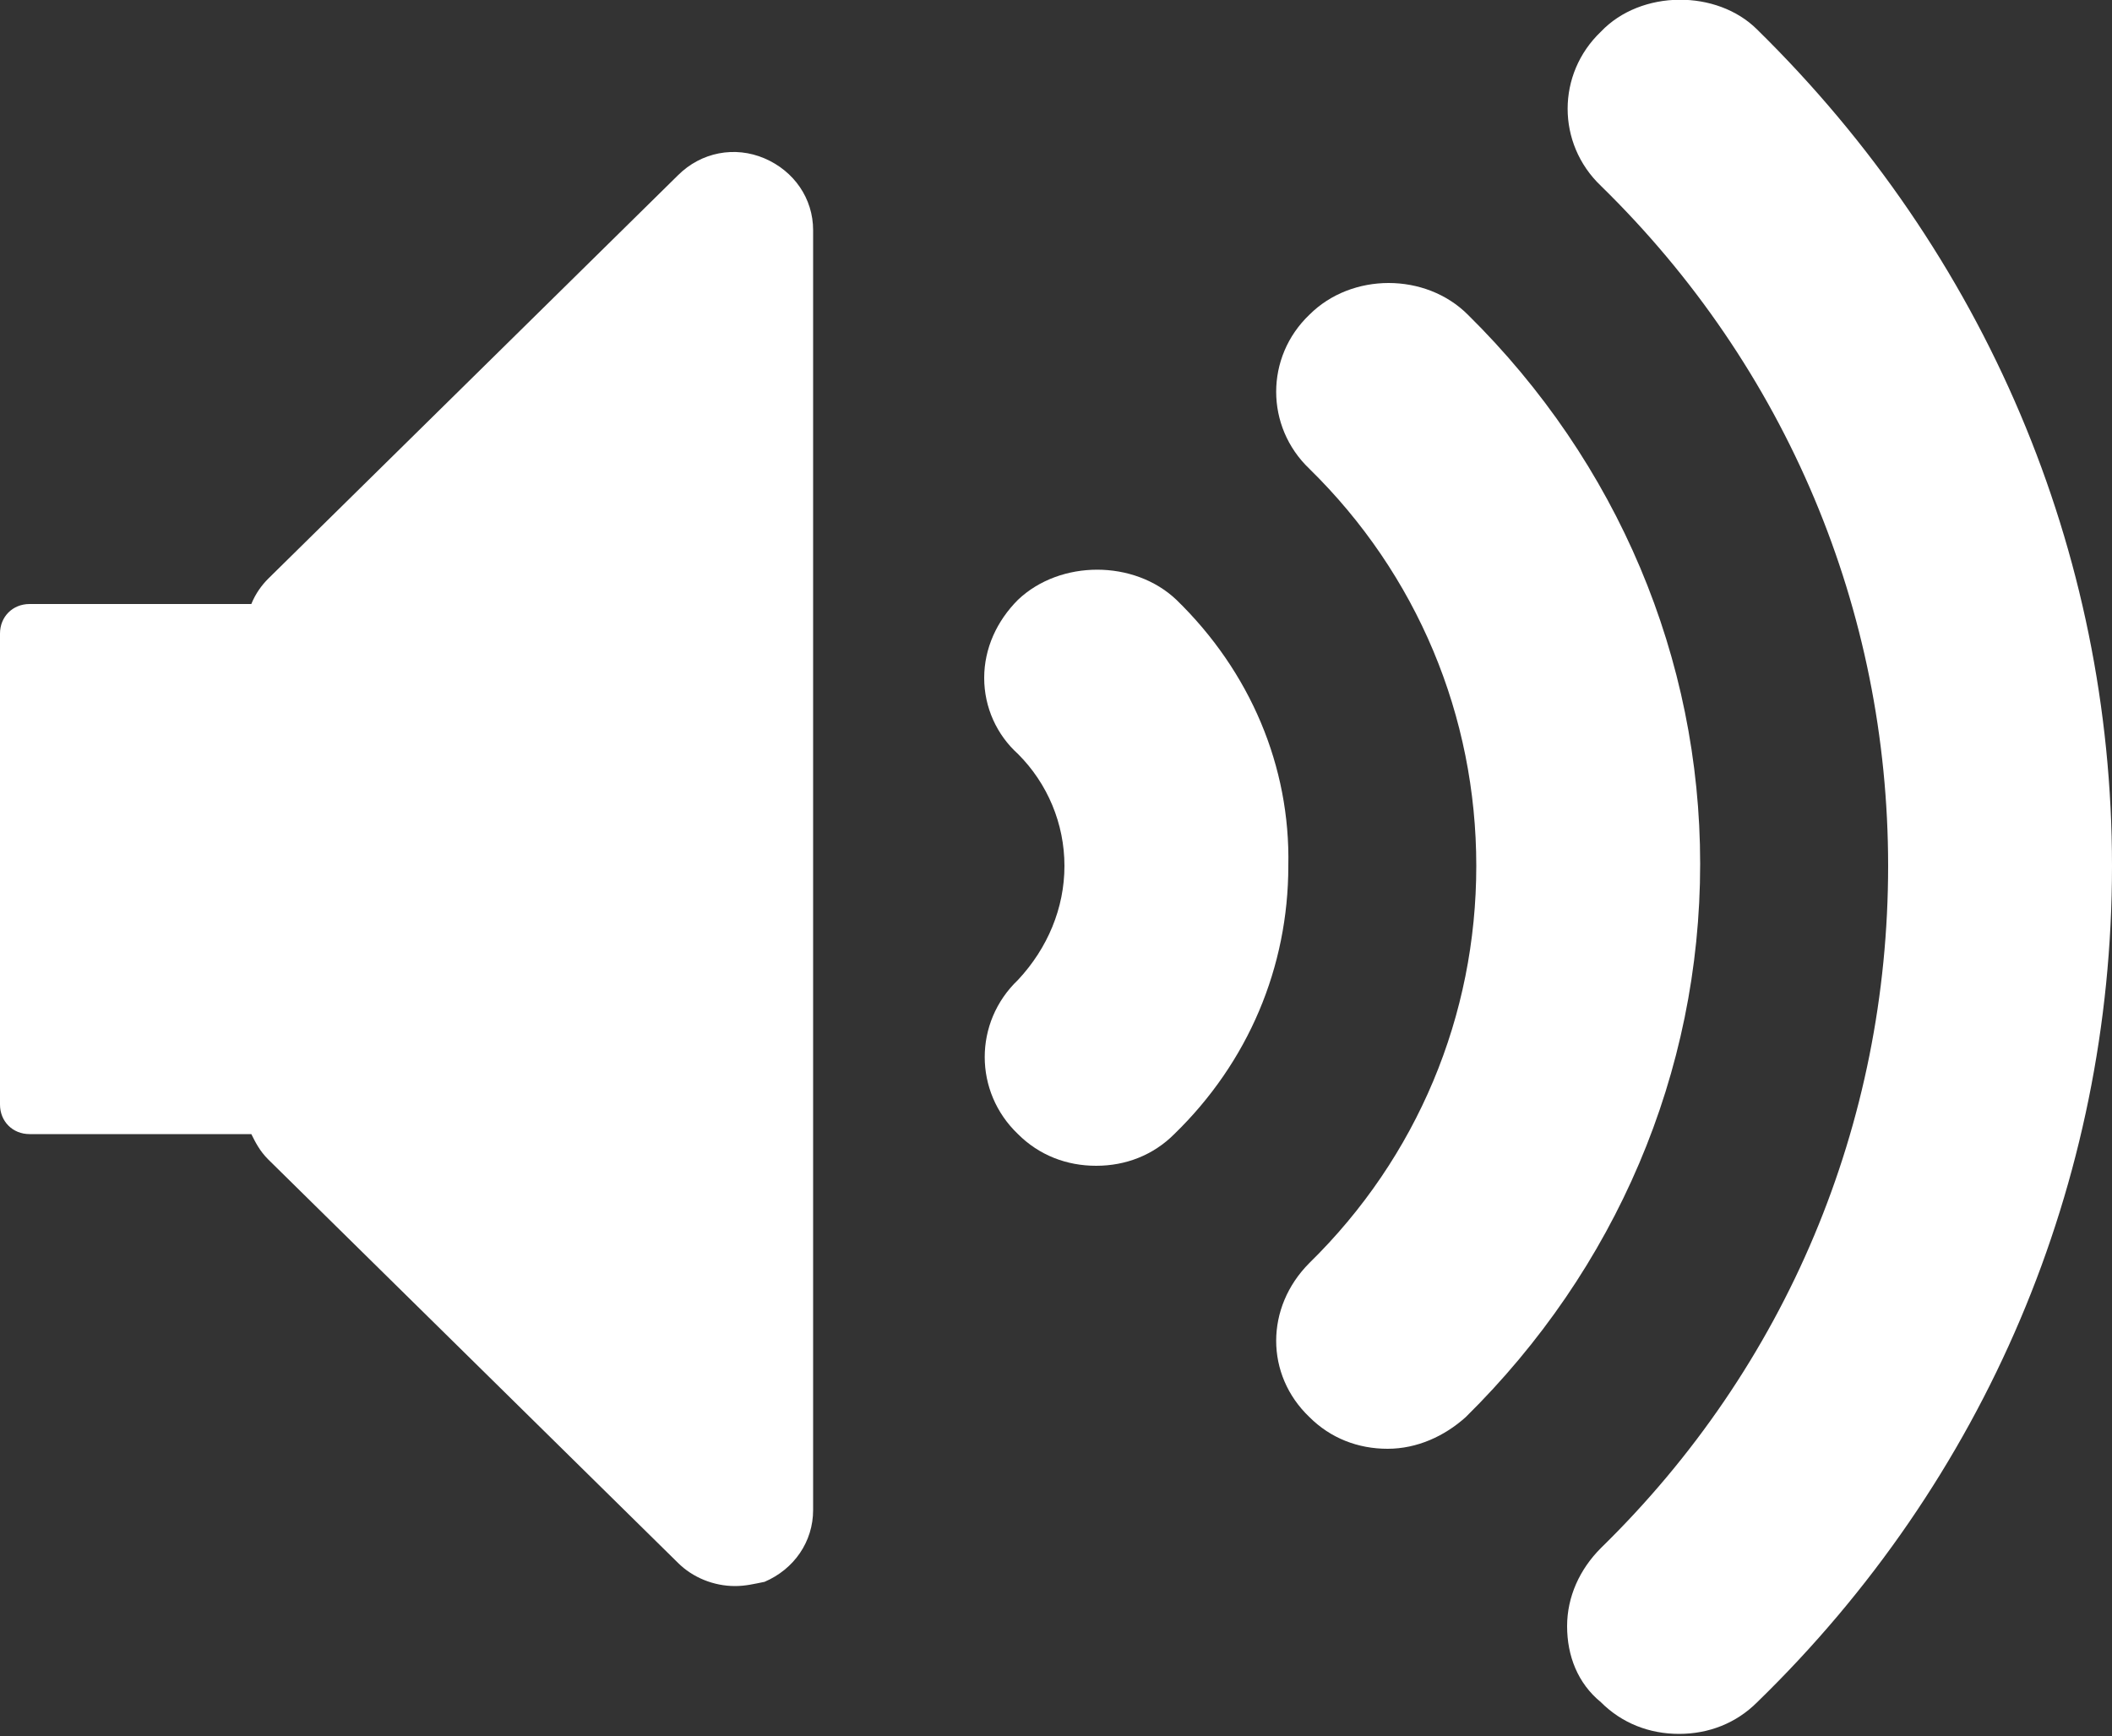<?xml version="1.0" encoding="utf-8"?>
<!-- Generator: Adobe Illustrator 21.1.0, SVG Export Plug-In . SVG Version: 6.00 Build 0)  -->
<svg version="1.1" id="Layer_1" xmlns="http://www.w3.org/2000/svg" xmlns:xlink="http://www.w3.org/1999/xlink" x="0px" y="0px"
	 viewBox="0 0 100 82.2" style="enable-background:new 0 0 100 82.2;" xml:space="preserve">
<rect x="0" y="0" width="100" height="82.2" fill="#333333" stroke="none"/>
<style type="text/css">
	.st0{fill:#FFFFFF;}
</style>
<g>
	<path class="st0" d="M36.2,7.5c-1.4-0.6-3-0.3-4.1,0.8L12.7,27.4c-0.3,0.3-0.6,0.7-0.8,1.2H1.4C0.6,28.6,0,29.2,0,30v22.3
		c0,0.8,0.6,1.4,1.4,1.4h10.5c0.2,0.4,0.4,0.8,0.8,1.2L32.1,74c0.7,0.7,1.7,1.1,2.7,1.1c0.5,0,0.9-0.1,1.4-0.2
		c1.4-0.6,2.3-1.9,2.3-3.4V10.9C38.5,9.4,37.6,8.1,36.2,7.5"/>
	<path class="st0" d="M55.7,28.4c-2-1.9-5.5-1.9-7.5,0c-1,1-1.6,2.3-1.6,3.7c0,1.4,0.6,2.7,1.6,3.6c1.4,1.4,2.2,3.3,2.2,5.3
		s-0.8,3.9-2.2,5.4c-2.1,2-2.1,5.3,0,7.3c1,1,2.3,1.5,3.7,1.5s2.7-0.5,3.7-1.5C59.1,50.3,61,45.8,61,41
		C61.1,36.3,59.2,31.8,55.7,28.4"/>
	<path class="st0" d="M69.5,14.9c-2-2-5.5-2-7.5,0c-2.1,2-2.1,5.3,0,7.3c5.1,5,7.9,11.7,7.9,18.8S67.1,54.8,62,59.8
		c-2.1,2.1-2.1,5.3,0,7.3c1,1,2.3,1.5,3.7,1.5c1.4,0,2.7-0.6,3.7-1.5c7.1-7,11.1-16.3,11.1-26.2C80.5,31.2,76.6,21.9,69.5,14.9"/>
	<path class="st0" d="M75.8,1.5c-2.1,2-2.1,5.3,0,7.3c8.8,8.6,13.6,20.1,13.6,32.2c0,12.2-4.8,23.7-13.6,32.3c-1,1-1.6,2.3-1.6,3.7
		c0,1.4,0.5,2.7,1.6,3.6c1,1,2.3,1.5,3.7,1.5c1.4,0,2.7-0.5,3.7-1.5C94,70.1,100,56,100,41c0-14.9-6-29-16.8-39.6
		C81.3-0.5,77.7-0.5,75.8,1.5"/>
</g>
</svg>
